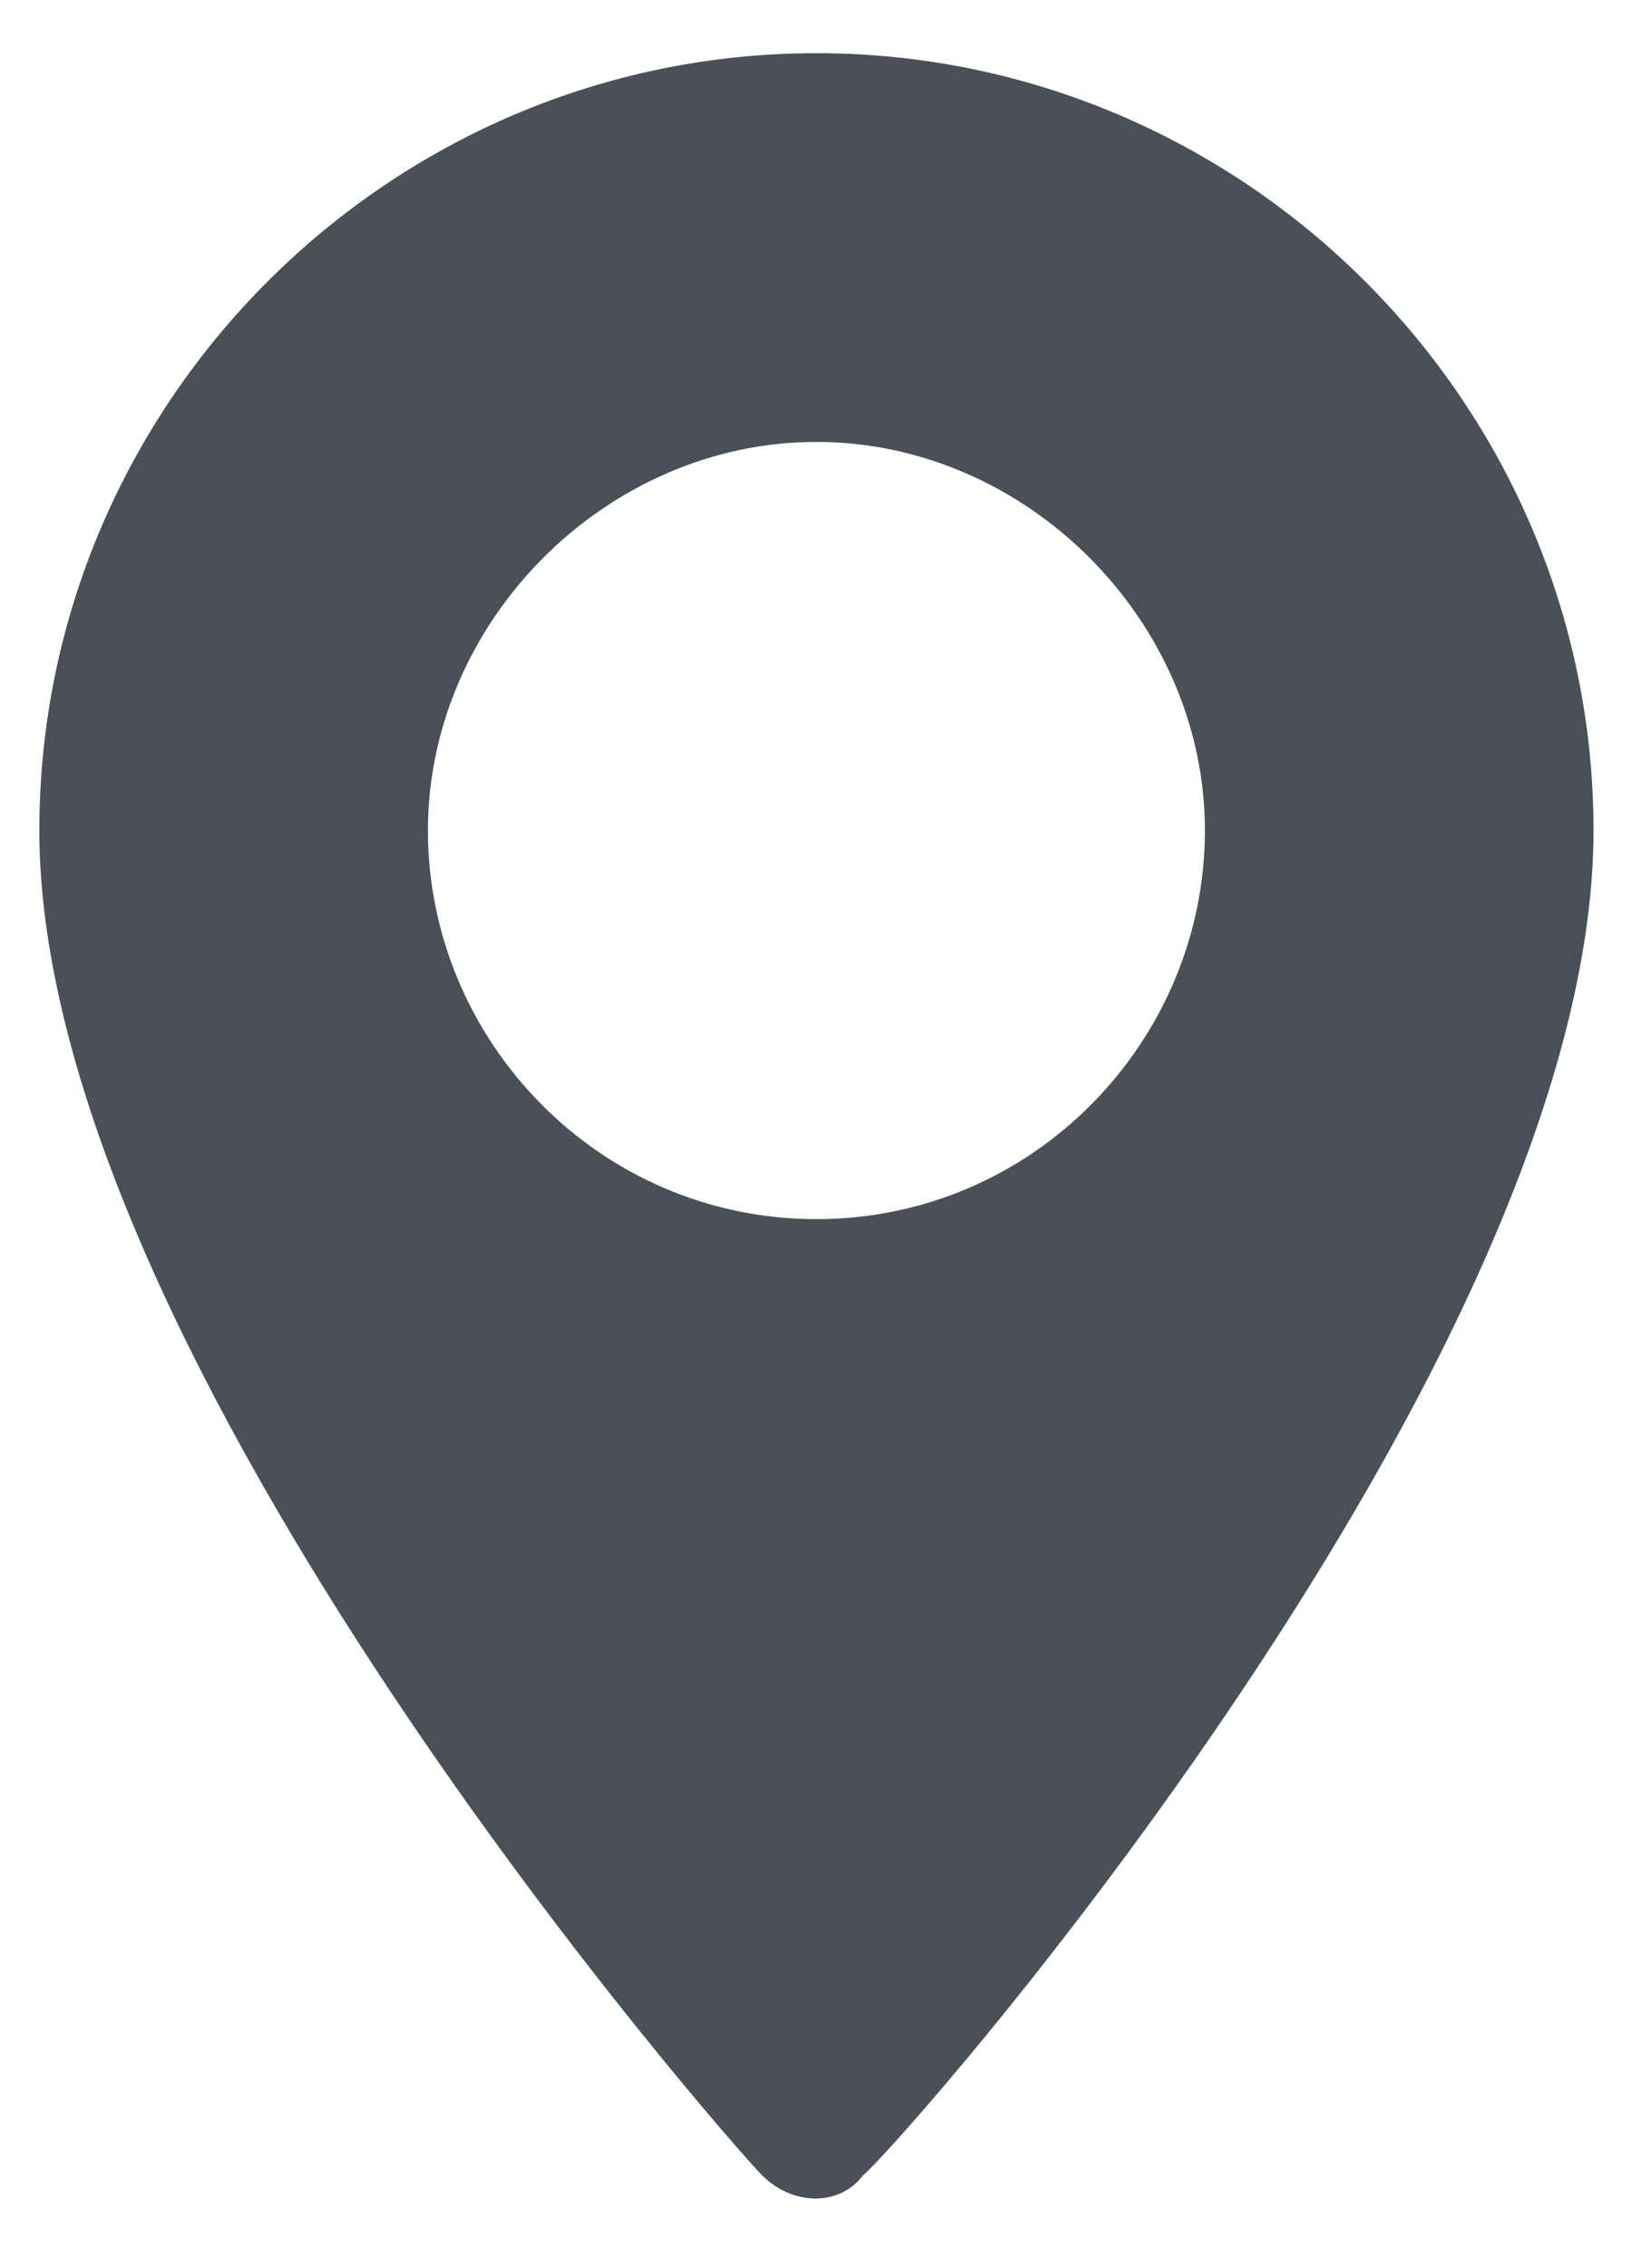 <?xml version="1.0" encoding="UTF-8" standalone="no"?><svg width='21' height='29' viewBox='0 0 21 29' fill='none' xmlns='http://www.w3.org/2000/svg'>
<g clip-path='url(#clip0_5_206)'>
<g clip-path='url(#clip1_5_206)'>
<path d='M10.441 0.68C4.975 0.68 0.503 5.152 0.503 10.618C0.503 17.376 9.348 27.413 9.746 27.811C10.144 28.208 10.74 28.208 11.038 27.811C11.534 27.413 20.38 17.376 20.38 10.618C20.38 5.152 15.908 0.68 10.441 0.68ZM10.441 15.587C7.659 15.587 5.473 13.301 5.473 10.618C5.473 7.936 7.759 5.65 10.441 5.65C13.124 5.65 15.41 7.936 15.41 10.618C15.41 13.301 13.224 15.587 10.441 15.587Z' fill='#495057'/>
</g>
</g>
<defs>
<clipPath id='clip0_5_206'>
<rect width='20' height='28' fill='white' transform='translate(0.503 0.593)'/>
</clipPath>
<clipPath id='clip1_5_206'>
<rect width='20' height='28' fill='white' transform='translate(0.503 0.593)'/>
</clipPath>
</defs>
</svg>
